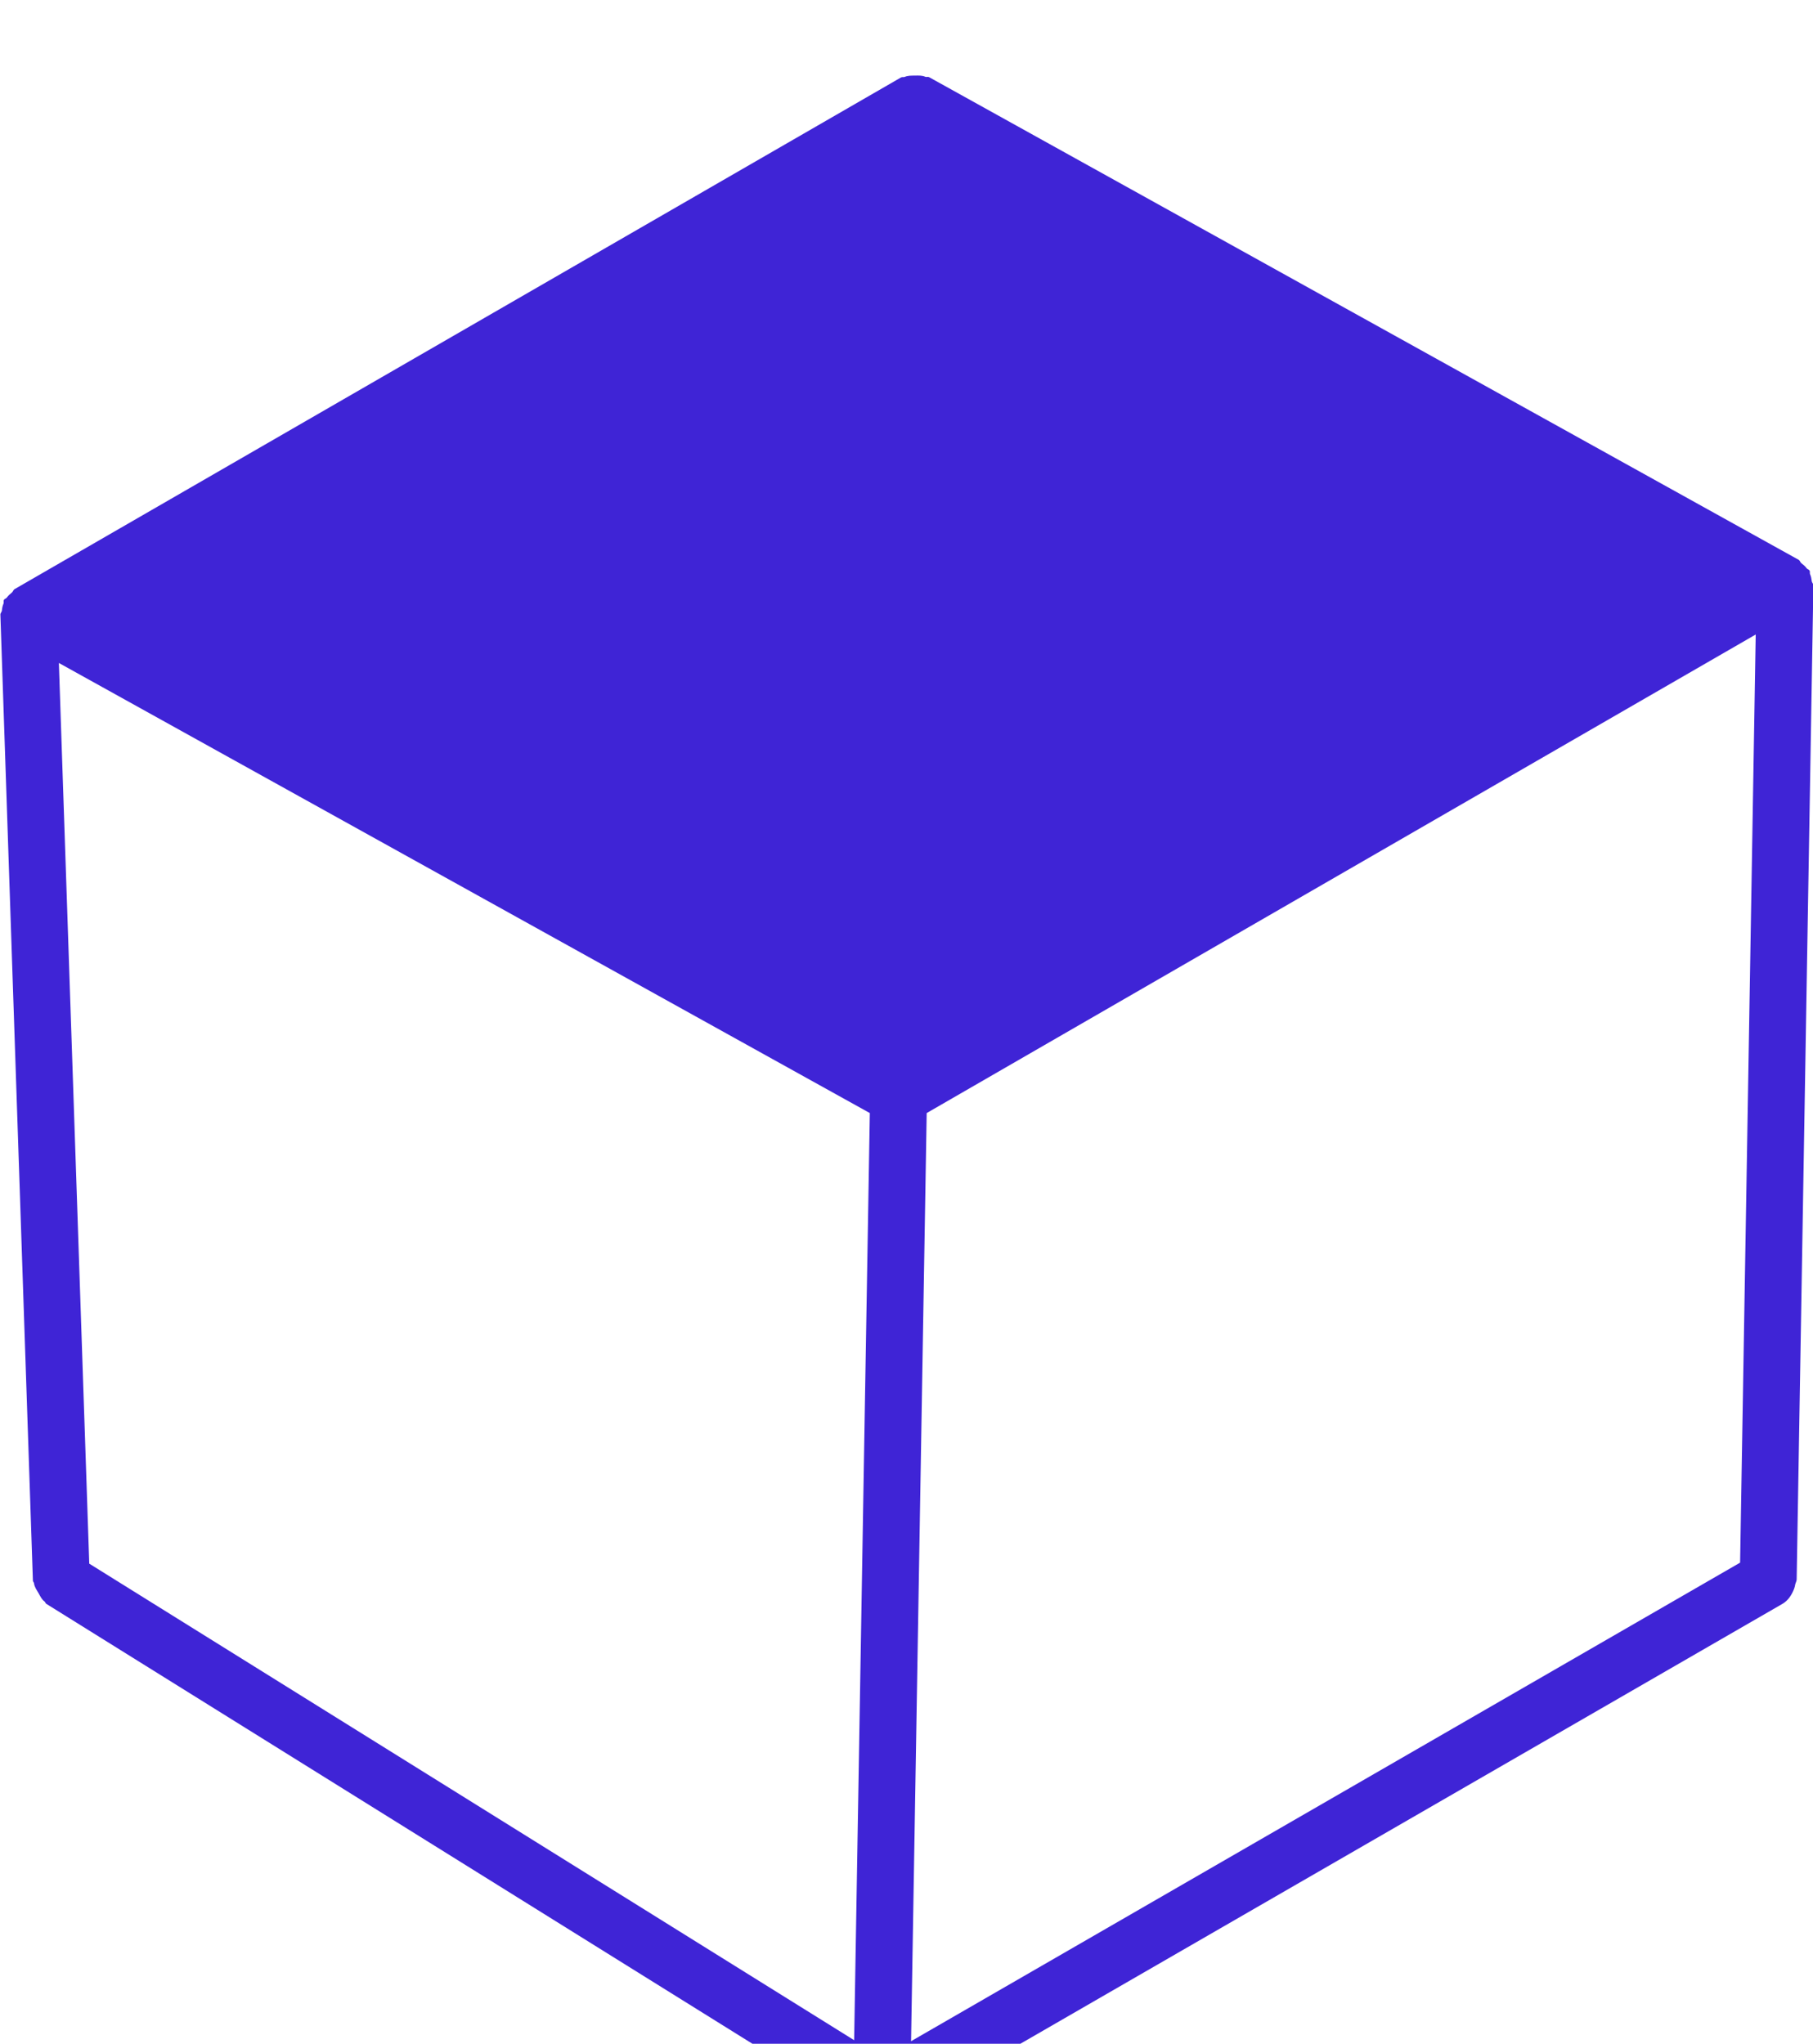 <?xml version="1.0" encoding="UTF-8" standalone="no"?>
<svg
   xmlns:dc="http://purl.org/dc/elements/1.1/"
   xmlns:cc="http://creativecommons.org/ns#"
   xmlns:rdf="http://www.w3.org/1999/02/22-rdf-syntax-ns#"
   xmlns:svg="http://www.w3.org/2000/svg"
   xmlns="http://www.w3.org/2000/svg"
   xmlns:sodipodi="http://sodipodi.sourceforge.net/DTD/sodipodi-0.dtd"
   xmlns:inkscape="http://www.inkscape.org/namespaces/inkscape"
   viewBox="0 0 15.941 17.973"
   version="1.1"
   x="0px"
   y="0px"
   id="svg16"
   sodipodi:docname="xz.svg"
   width="15.941"
   height="17.973"
   inkscape:version="0.92.1 r15371">
  <defs
     id="defs20" />
  <sodipodi:namedview
     pagecolor="#ffffff"
     bordercolor="#666666"
     borderopacity="1"
     objecttolerance="10"
     gridtolerance="10"
     guidetolerance="10"
     inkscape:pageopacity="0"
     inkscape:pageshadow="2"
     inkscape:window-width="1920"
     inkscape:window-height="1017"
     id="namedview18"
     showgrid="false"
     fit-margin-top="0"
     fit-margin-left="0"
     fit-margin-right="0"
     fit-margin-bottom="0"
     inkscape:zoom="7.8666667"
     inkscape:cx="-14.116045"
     inkscape:cy="5.8743304"
     inkscape:window-x="-8"
     inkscape:window-y="-8"
     inkscape:window-maximized="1"
     inkscape:current-layer="svg16" />
  <title
     id="title2">geo-1b</title>
  <desc
     id="desc4">Created with Sketch.</desc>
  <g
     id="g10"
     transform="rotate(-30,5.884,17.847)"
     style="fill:#3f24d6;fill-rule:evenodd;stroke:none;stroke-width:1;fill-opacity:1">
    <g
       id="g8"
       style="fill:#3f24d6;fill-opacity:1">
      <path
         d="m 7.245,4.757 4.196,6.993 -4.196,6.992 -3.729,-6.992 z m 8.846,14.243 h -8.417 l 4.2,-7 h 8.417 z m 4.879,-7.221 c 0.002,-0.011 0.012,-0.018 0.012,-0.029 0,-0.012 -0.01,-0.018 -0.012,-0.03 -0.002,-0.023 -0.009,-0.04 -0.018,-0.062 -0.005,-0.012 10e-4,-0.025 -0.005,-0.037 l -4.5,-7.5 c -0.006,-0.01 -0.019,-0.01 -0.026,-0.018 -0.02,-0.027 -0.045,-0.039 -0.075,-0.056 -0.029,-0.016 -0.052,-0.031 -0.084,-0.035 -0.011,-0.002 -0.018,-0.012 -0.03,-0.012 h -9 c -0.013,0 -0.022,0.012 -0.035,0.014 -0.023,0.004 -0.04,0.007 -0.061,0.016 -0.011,0.005 -0.022,-0.001 -0.032,0.005 -0.01,0.006 -0.01,0.019 -0.019,0.026 -0.019,0.014 -0.03,0.028 -0.044,0.047 -0.008,0.01 -0.023,0.012 -0.029,0.024 l -4,7.5 c -0.005,0.008 10e-4,0.017 -0.003,0.025 -0.013,0.031 -0.009,0.059 -0.009,0.093 0,0.033 -0.004,0.062 0.009,0.092 0.004,0.008 -0.002,0.017 0.003,0.025 l 4,7.5 c 0.008,0.016 0.023,0.023 0.034,0.036 0.01,0.013 0.018,0.022 0.031,0.032 0.009,0.009 0.015,0.021 0.026,0.028 0,0 0,0.001 0.001,0.001 v 0 c 0.039,0.023 0.083,0.036 0.128,0.036 h 9 c 0.058,0 0.11,-0.027 0.156,-0.064 0.011,-0.01 0.02,-0.018 0.029,-0.03 0.01,-0.01 0.022,-0.016 0.03,-0.028 l 4.5,-7.5 c 0.006,-0.012 0,-0.025 0.005,-0.037 0.009,-0.022 0.016,-0.039 0.018,-0.062 z"
         id="path6"
         inkscape:connector-curvature="0"
         style="fill:#3f24d6;fill-opacity:1" />
    </g>
  </g>
</svg>
